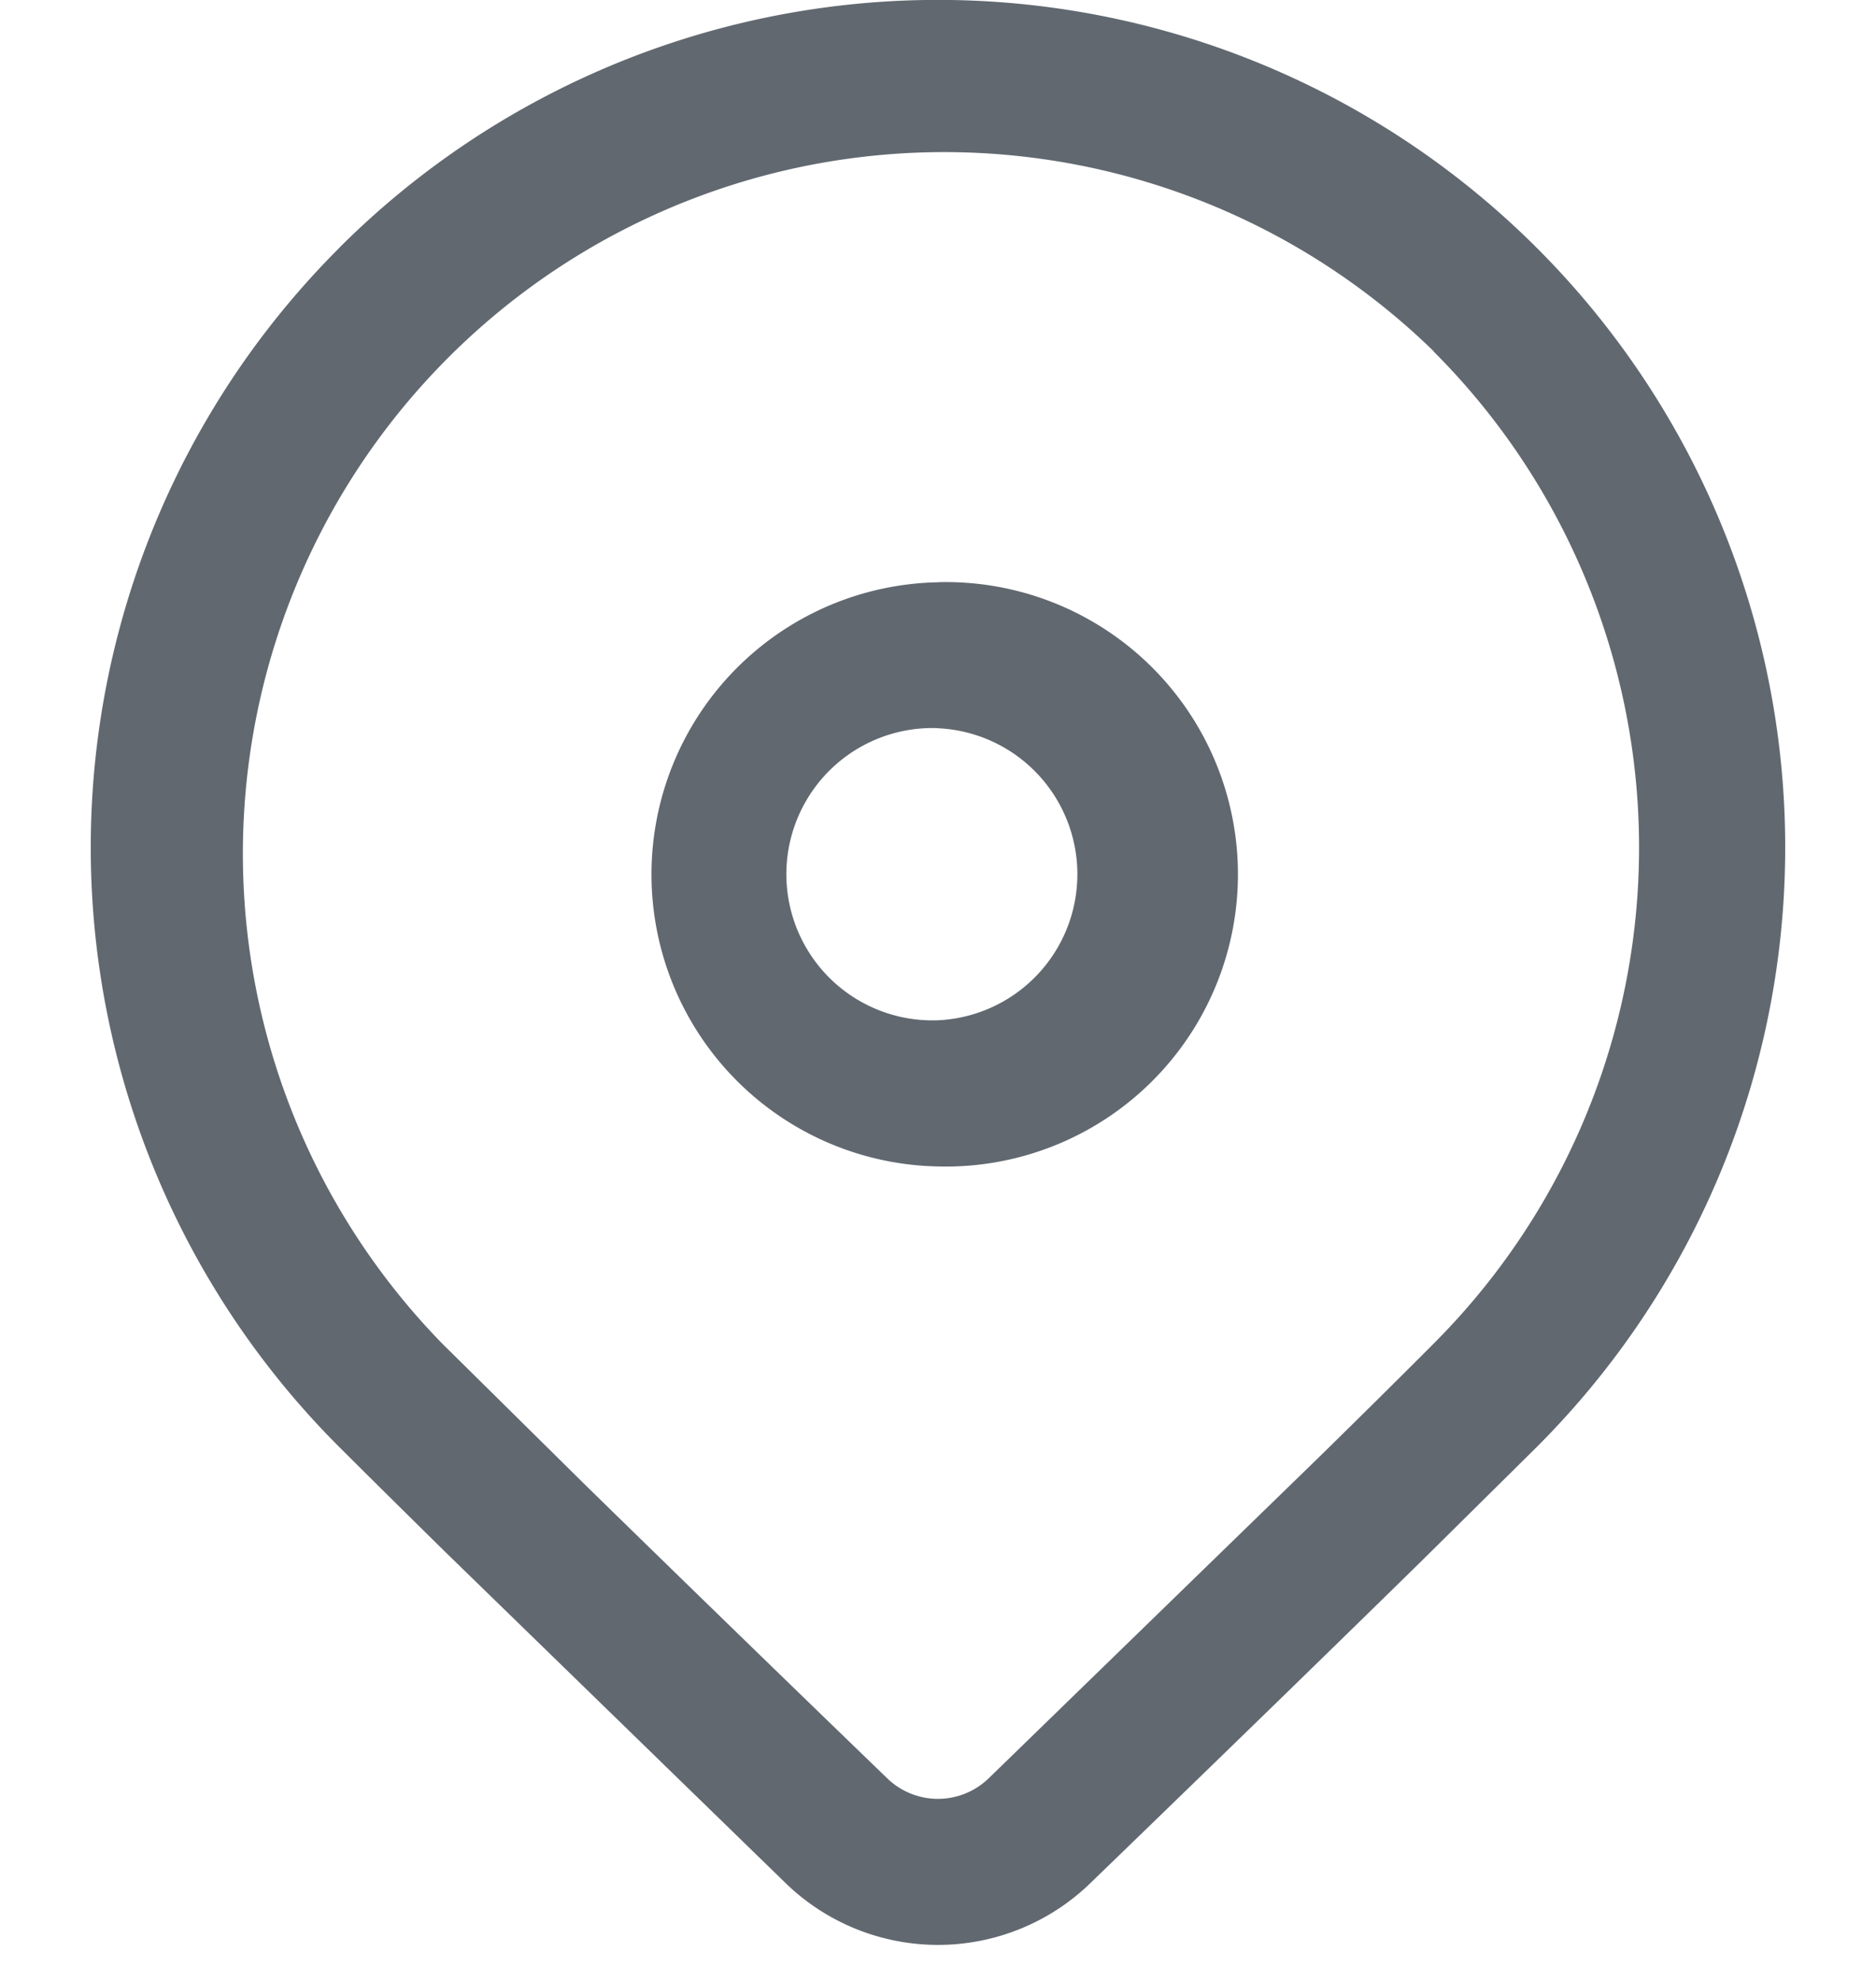 <svg width="18" height="19" fill="none" xmlns="http://www.w3.org/2000/svg"><path d="M3.252 2.38a8.128 8.128 0 1111.496 11.496l-1.108 1.096c-.817.801-1.877 1.832-3.18 3.092a2.1 2.1 0 01-2.92 0l-3.259-3.17c-.41-.403-.752-.742-1.029-1.018a8.127 8.127 0 010-11.495zm10.505.99a6.729 6.729 0 00-9.514 9.517l1.387 1.37c.958.936 1.92 1.87 2.883 2.8a.7.7 0 00.973 0l3.169-3.08c.439-.43.805-.793 1.101-1.09a6.728 6.728 0 000-9.515l.001-.002zM9 5.584a2.803 2.803 0 110 5.604 2.802 2.802 0 010-5.603v-.001zm0 1.4a1.402 1.402 0 100 2.802 1.402 1.402 0 000-2.801v-.001z" fill="#616870"/></svg>
